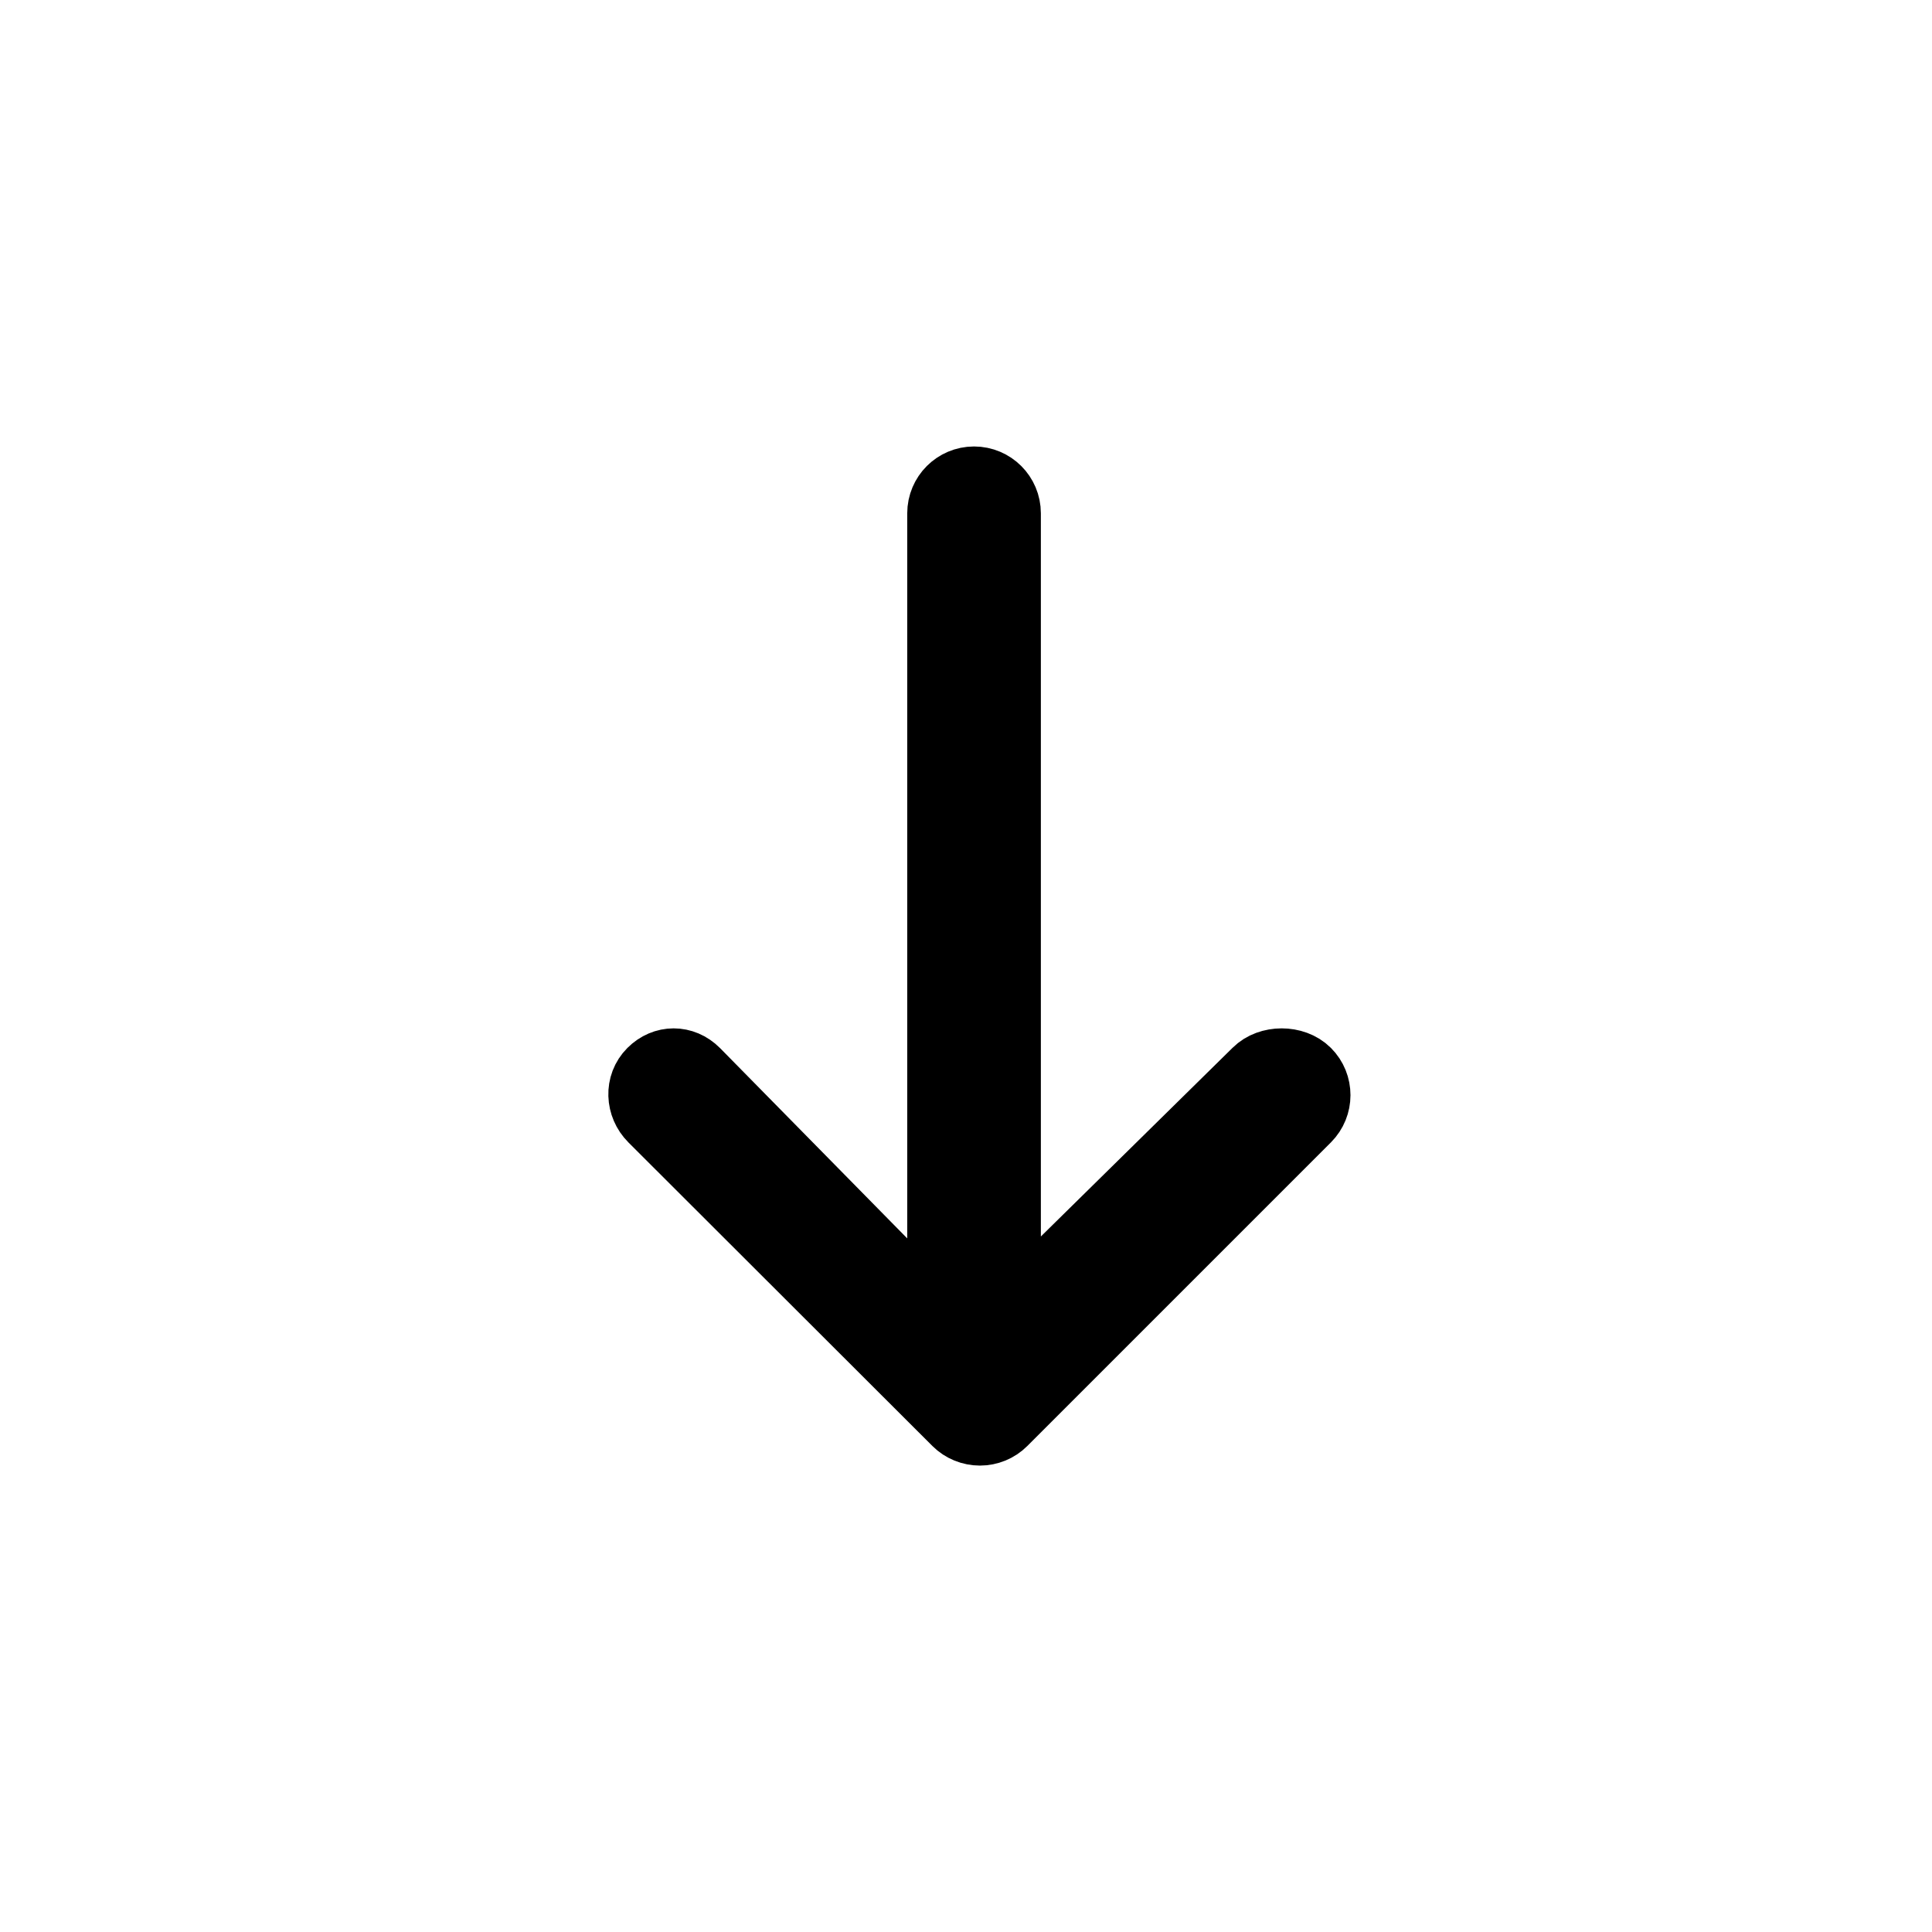 <!DOCTYPE svg PUBLIC "-//W3C//DTD SVG 1.1//EN" "http://www.w3.org/Graphics/SVG/1.1/DTD/svg11.dtd">
<svg fill="#000000" version="1.1" id="SVGRepoEditor" xmlns="http://www.w3.org/2000/svg" xmlns:xlink="http://www.w3.org/1999/xlink" width="200px" height="200px" viewBox="-10 -10 120.00 120.00" enable-background="new 0 0 100 100" xml:space="preserve" stroke="#000000" stroke-width="4.3" transform="matrix(1, 0, 0, 1, 0, 0)">
<g id="SVGRepo_bgCarrier" stroke-width="0"/> <path d="M50.5,19.881c-1.104,0-2,0.896-2,2V72.17L33.193,56.609c-0.781-0.781-1.922-0.781-2.703,0 c-0.781,0.78-0.719,2.047,0.062,2.828l18.883,18.857c0.375,0.375,0.899,0.586,1.43,0.586s1.047-0.211,1.422-0.586l18.857-18.857 c0.781-0.781,0.783-2.048,0.002-2.828c-0.781-0.781-2.296-0.781-3.077,0L52.5,71.933V21.881C52.5,20.776,51.604,19.881,50.5,19.881 z"/> </svg>
